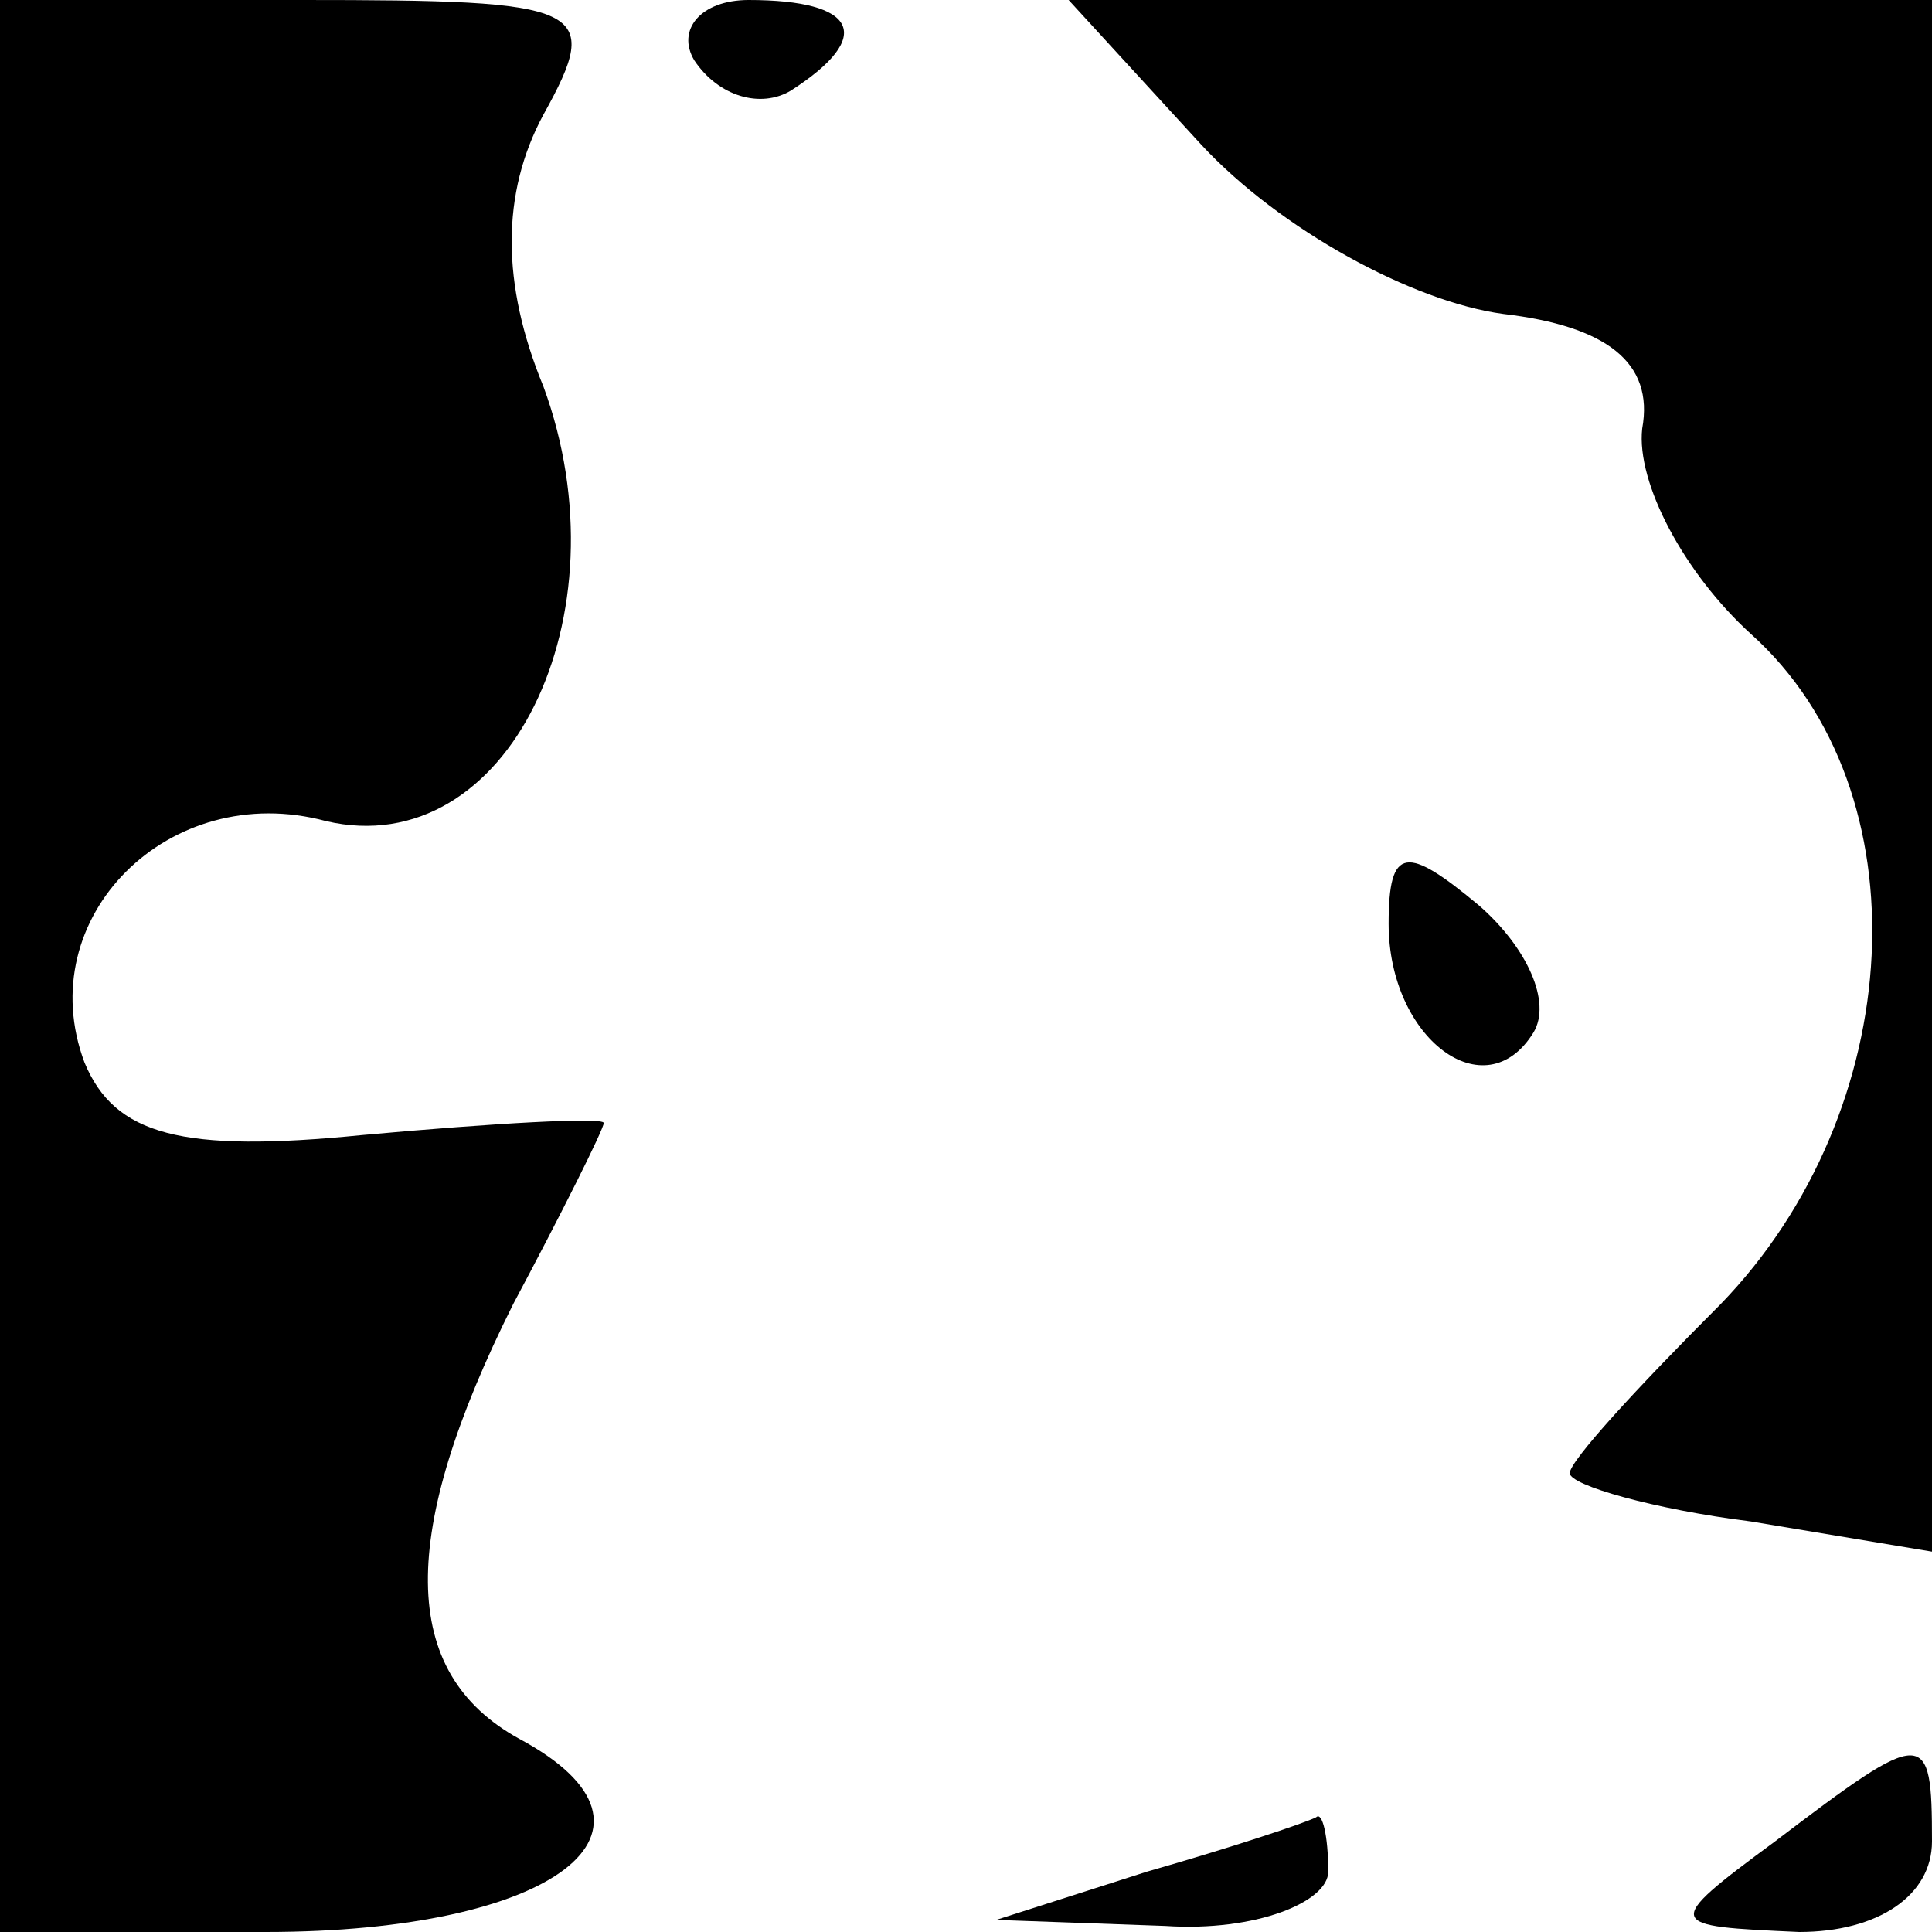 <?xml version="1.0" standalone="no"?>
<!DOCTYPE svg PUBLIC "-//W3C//DTD SVG 20010904//EN"
 "http://www.w3.org/TR/2001/REC-SVG-20010904/DTD/svg10.dtd">
<svg version="1.0" xmlns="http://www.w3.org/2000/svg"
 width="32pt" height="32pt" viewBox="0 0 32 32"
 preserveAspectRatio="xMidYMid meet">
<g transform="translate(0,32) scale(0.1,-0.1)"
fill="#000000" stroke="none">
<path fill="#000000" stroke="none" d="M0 160 l0 -160 44 0 c48 0 70 17 42 32
-20 11 -20 34 -1 72 8 15 15 29 15 30 0 1 -18 0 -40 -2 -30 -3 -41 0 -46 12
-9 24 14 47 40 40 30 -7 50 34 36 72 -7 17 -7 32 0 45 10 18 7 19 -40 19 l-50
0 0 -160z"/>
<path fill="#000000" stroke="none" d="M115 310 c4 -6 11 -8 16 -5 14 9 11 15
-7 15 -8 0 -12 -5 -9 -10z"/>
<path fill="#000000" stroke="none" d="M199 296 c13 -14 35 -26 50 -28 17 -2
25 -8 23 -19 -1 -9 7 -24 18 -34 29 -26 26 -79 -5 -111 -14 -14 -25 -26 -25
-28 0 -2 14 -6 30 -8 l30 -5 0 129 0 128 -72 0 -71 0 22 -24z"/>
<path fill="#000000" stroke="none" d="M230 167 c0 -19 16 -31 24 -18 3 5 -1
14 -9 21 -12 10 -15 10 -15 -3z"/>
<path fill="#000000" stroke="none" d="M294 15 c-19 -14 -18 -14 4 -15 13 0
22 6 22 15 0 19 -1 19 -26 0z"/>
<path fill="#000000" stroke="none" d="M190 10 l-25 -8 28 -1 c15 -1 27 4 27
9 0 6 -1 10 -2 9 -2 -1 -14 -5 -28 -9z"/>
</g>
</svg>
